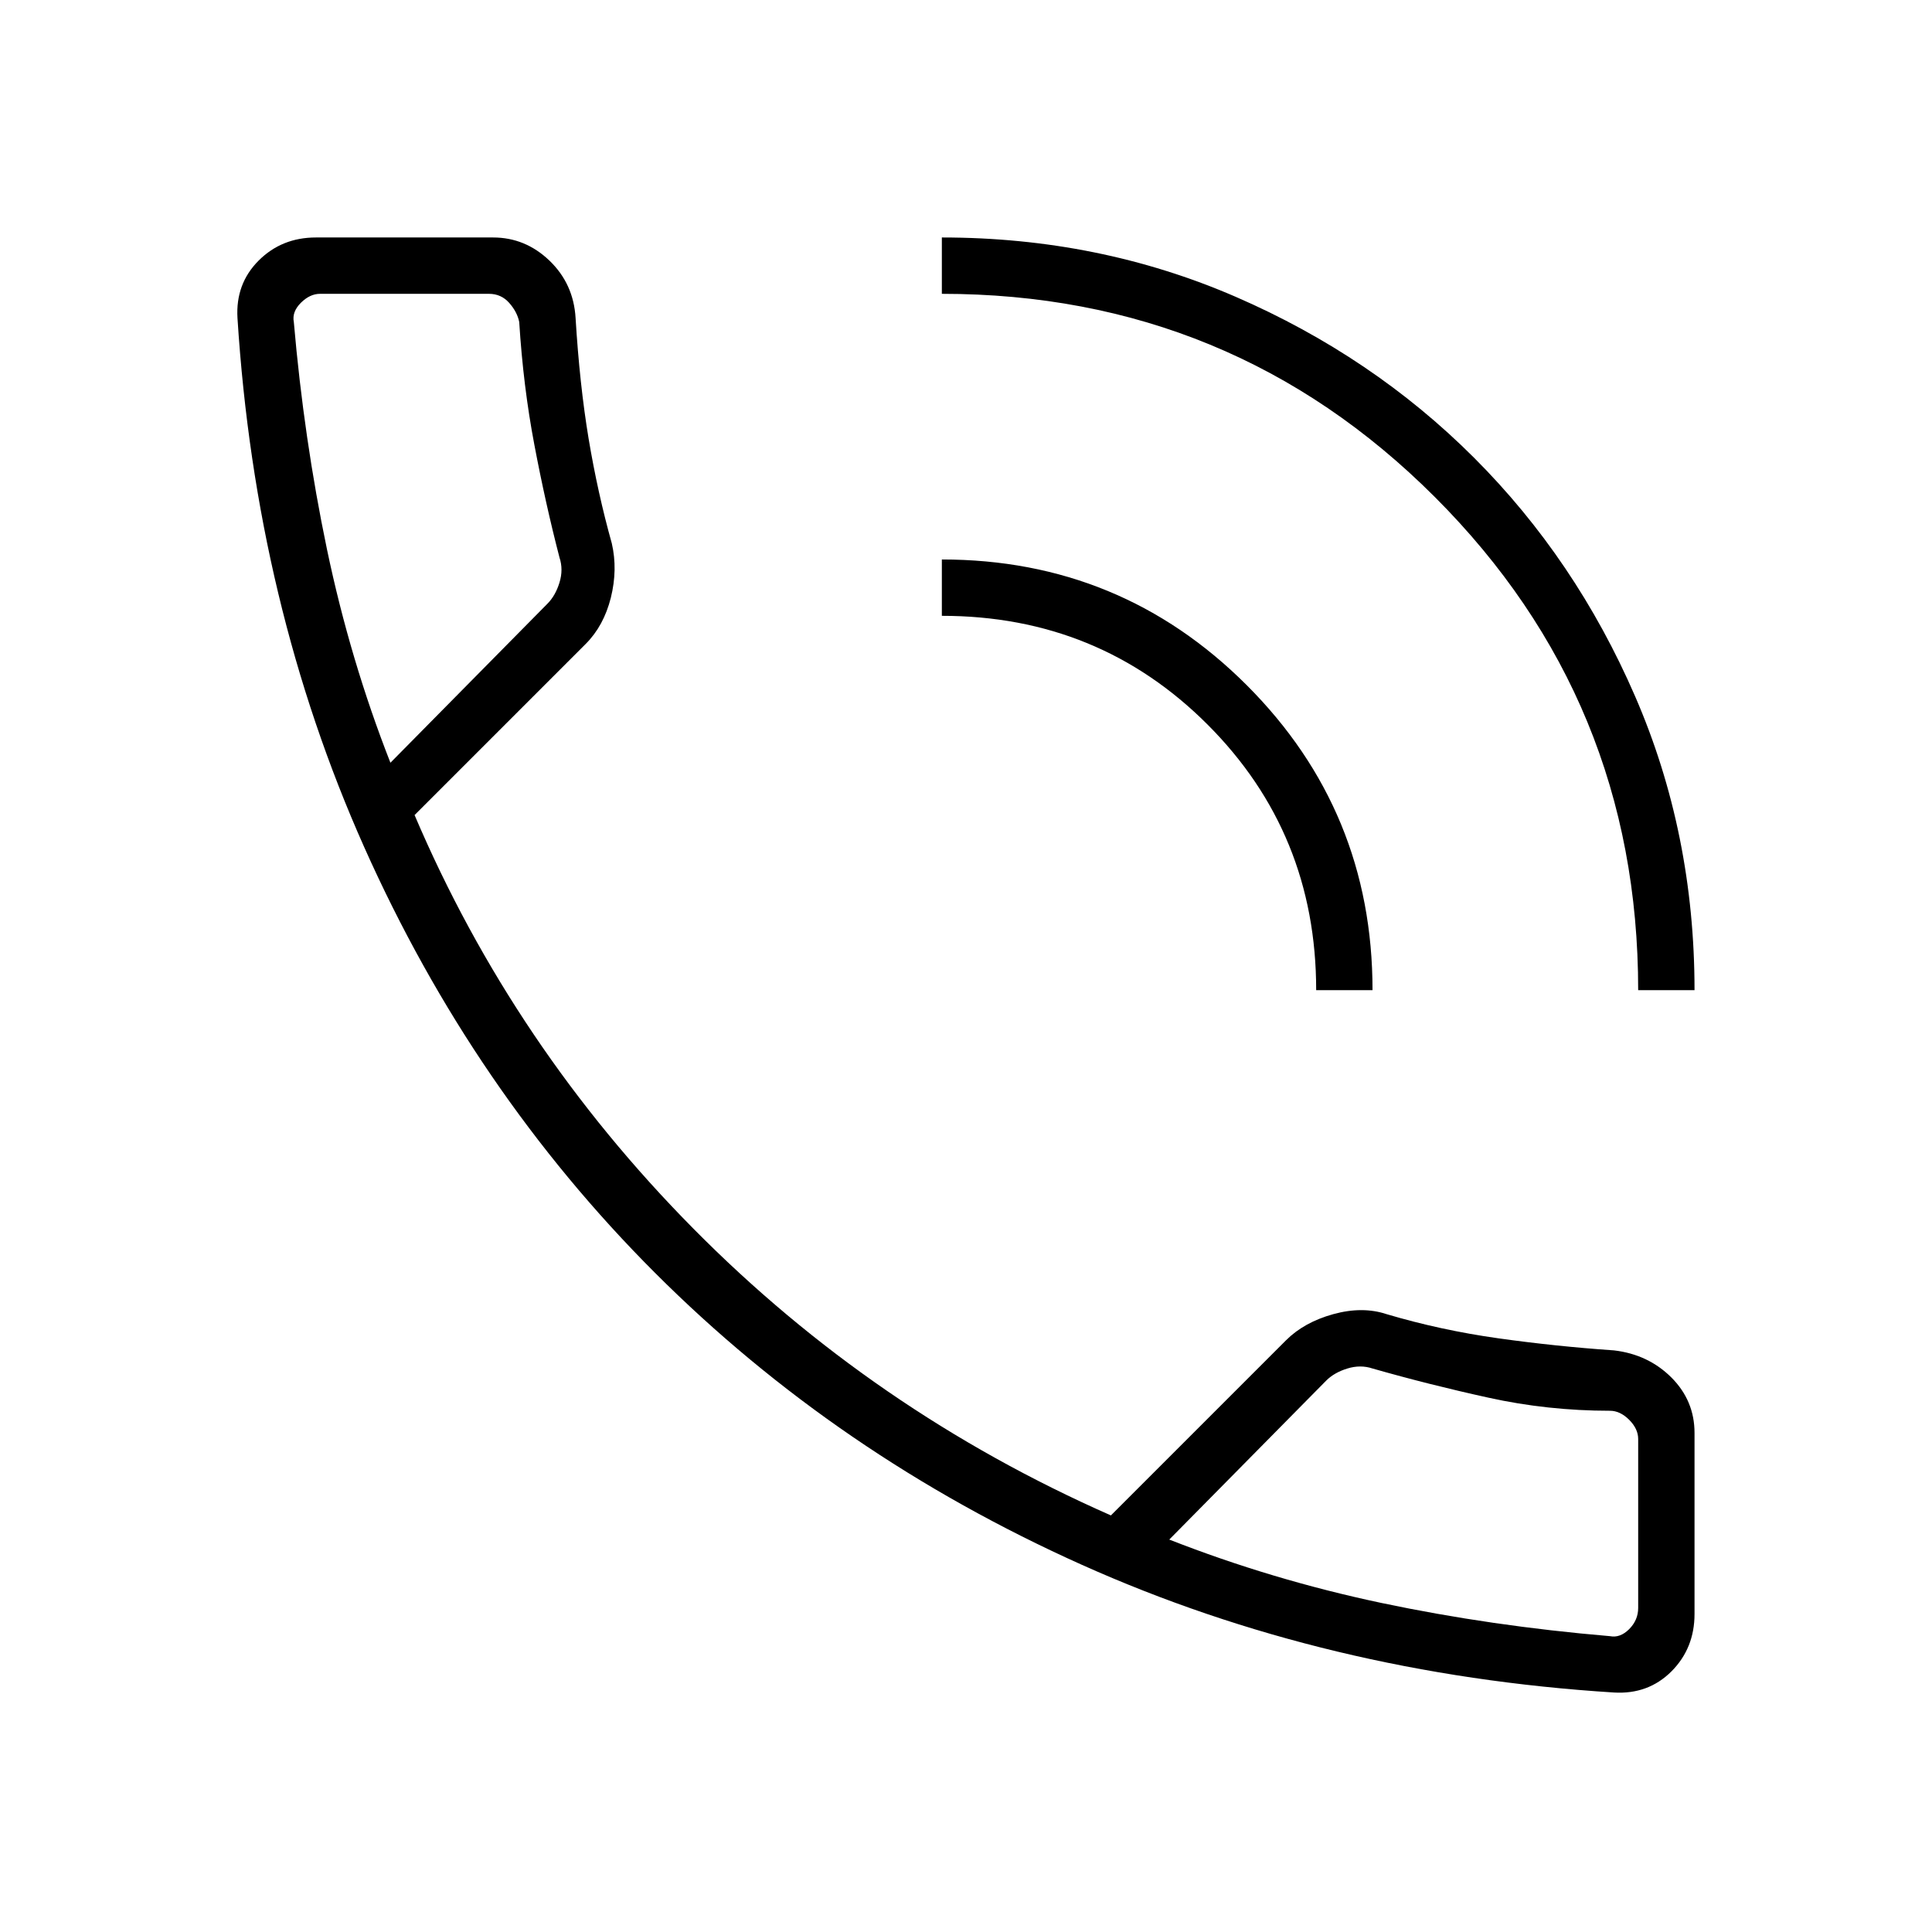 <svg xmlns="http://www.w3.org/2000/svg" height="24" width="24"><path d="M20.05 21.025q-3.575-.225-6.612-1.587-3.038-1.363-5.301-3.626-2.262-2.262-3.612-5.287T2.95 3.95q-.025-.425.263-.713.287-.287.712-.287h2.2q.4 0 .7.287.3.288.325.713.05.825.162 1.5.113.675.288 1.3.075.325-.012.675-.088.35-.313.575L5.15 10.125Q6.375 13 8.613 15.262q2.237 2.263 5.187 3.563l2.175-2.175q.225-.225.587-.325.363-.1.663 0 .675.2 1.388.3.712.1 1.437.15.425.05.713.337.287.288.287.688v2.25q0 .425-.287.713-.288.287-.713.262Zm-5.525-1.9q1.275.5 2.638.788 1.362.287 2.837.412.125.025.238-.087.112-.113.112-.263v-2.1q0-.125-.112-.238-.113-.112-.238-.112-.775 0-1.512-.163Q17.75 17.2 17.05 17q-.15-.05-.312 0-.163.05-.263.15ZM20.35 12.3q0-3.6-2.525-6.125T11.7 3.65v-.7q1.95 0 3.65.737 1.7.738 2.962 2 1.263 1.263 2 2.963.738 1.7.738 3.65Zm-4 0q0-1.95-1.35-3.3-1.35-1.35-3.3-1.35v-.7q2.225 0 3.788 1.562 1.562 1.563 1.562 3.788ZM4.85 9.475 6.8 7.5q.1-.1.15-.263.05-.162 0-.312-.175-.675-.312-1.4Q6.5 4.8 6.45 4q-.025-.125-.125-.238-.1-.112-.25-.112h-2.1q-.125 0-.238.112-.112.113-.087.238.125 1.45.412 2.825.288 1.375.788 2.65Zm0 0Zm9.675 9.65Z"/></svg>